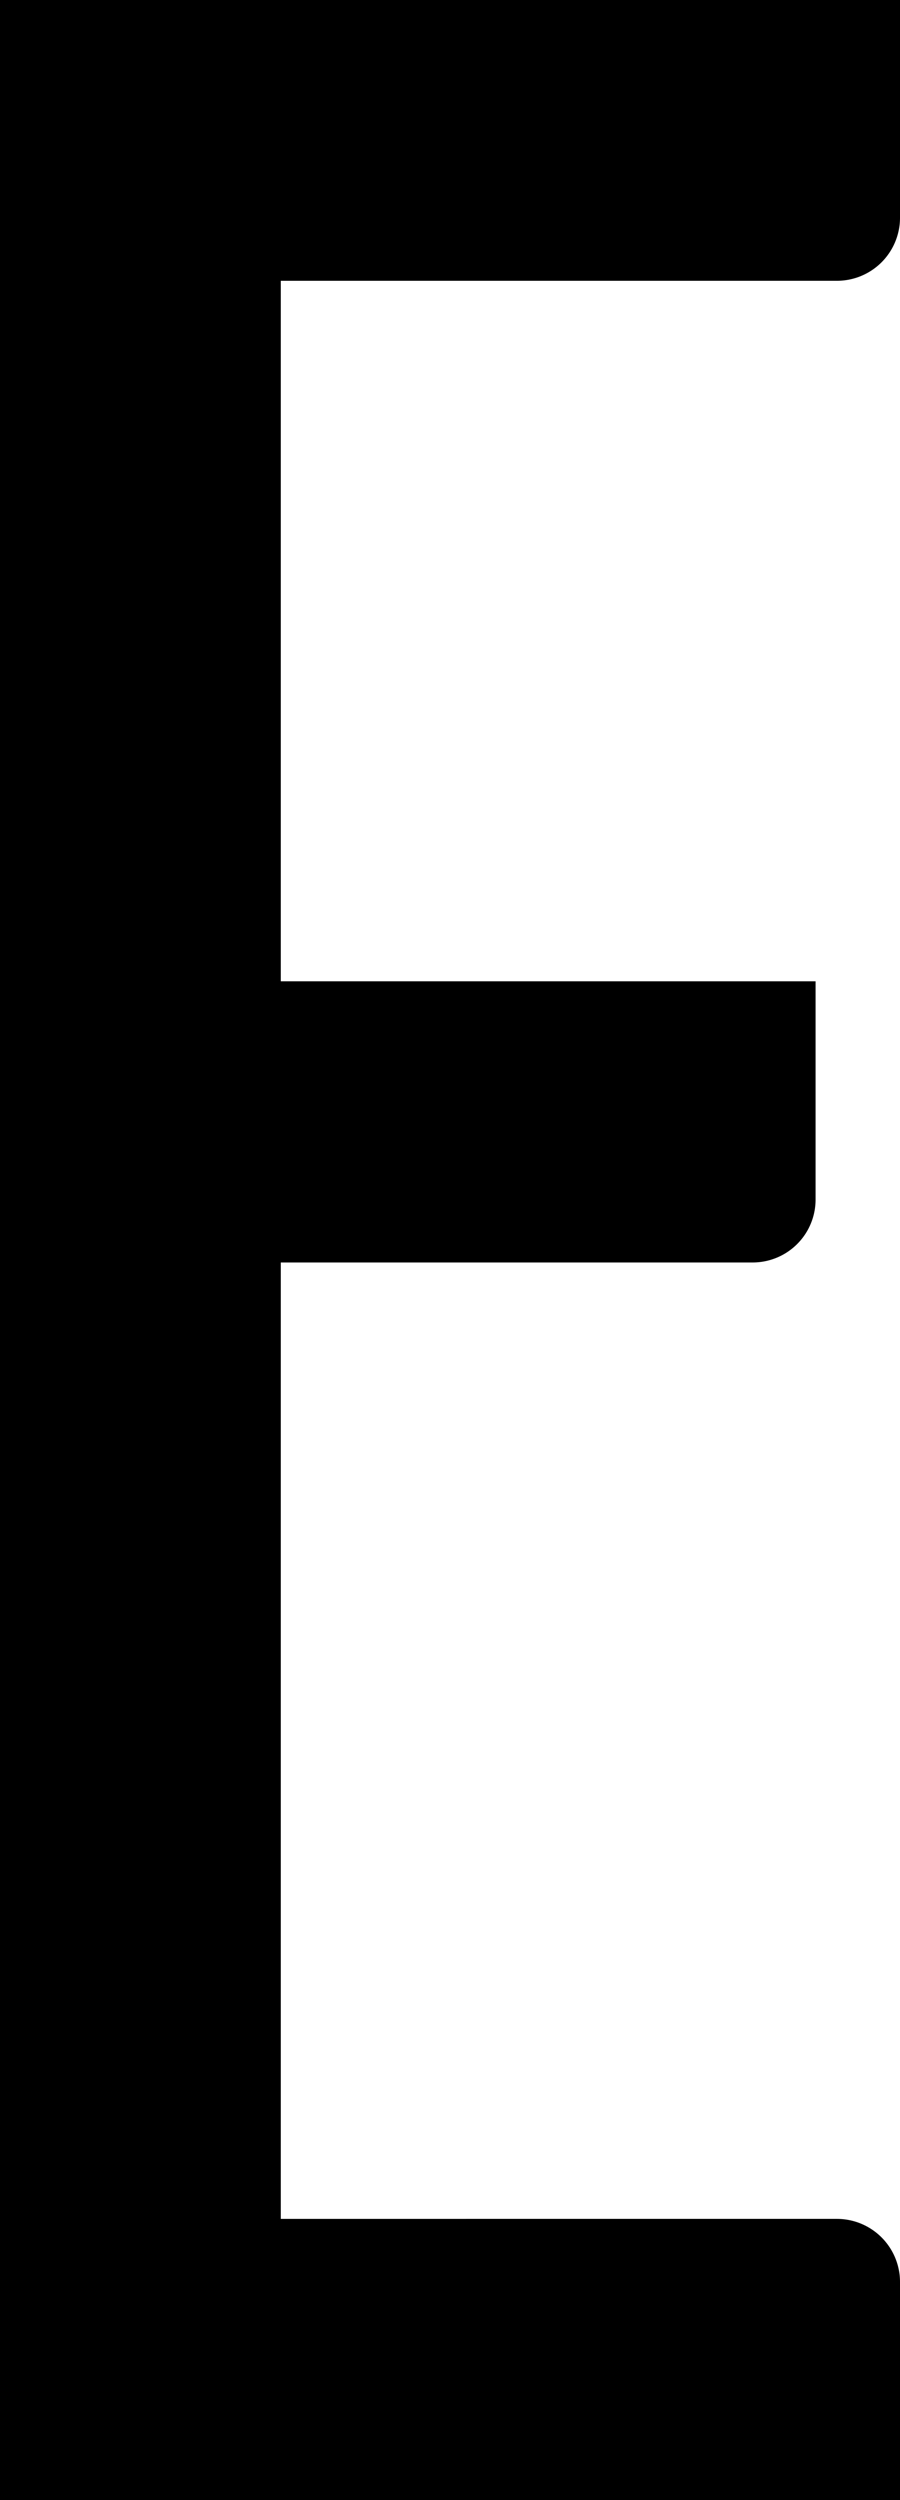 <svg xmlns="http://www.w3.org/2000/svg" viewBox="0 0 48.08 133.55"><title>Asset 6</title><g id="Layer_2" data-name="Layer 2"><g id="图层_1" data-name="图层 1"><path id="_Path_" data-name="&lt;Path&gt;" d="M15,15V52.42H43.57V64.08a3.36,3.36,0,0,1-3.37,3.36H15v51.09H44.71a3.37,3.37,0,0,1,3.37,3.37v11.65H0V0H48.08V11.66A3.37,3.37,0,0,1,44.71,15Z"/></g></g></svg>